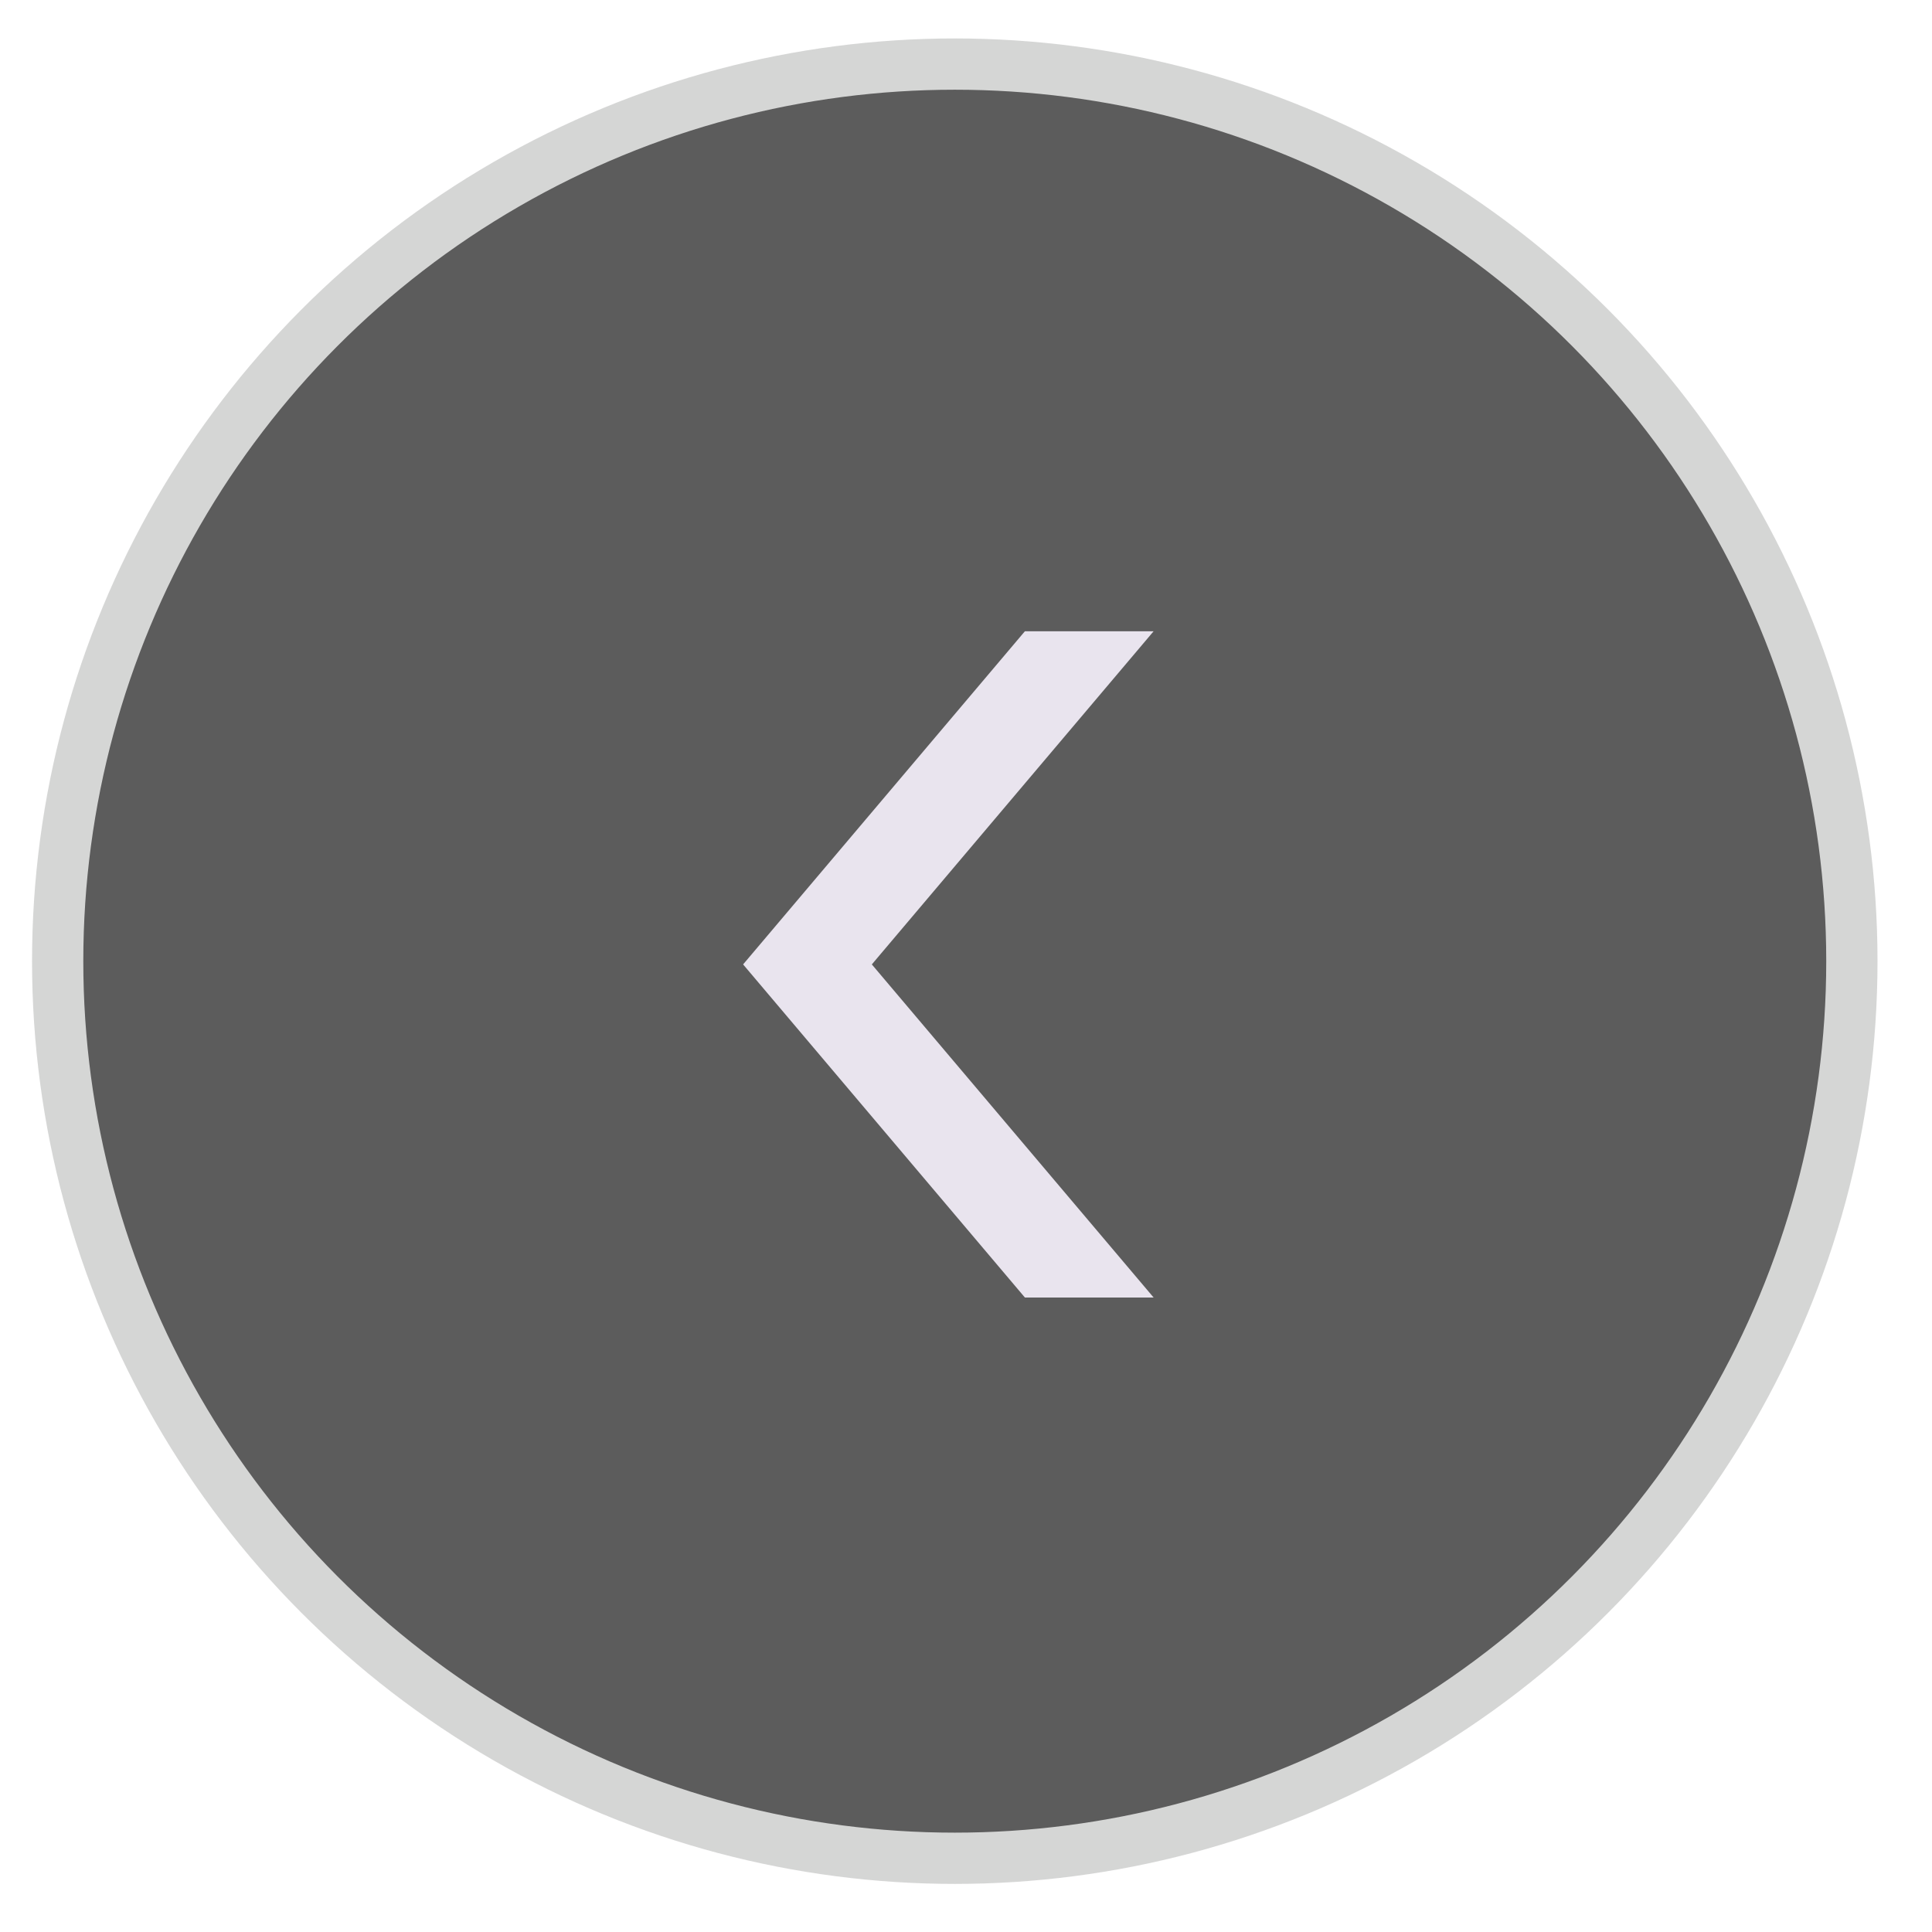 <?xml version="1.0" encoding="iso-8859-1"?>
<!-- Generator: Adobe Illustrator 16.0.3, SVG Export Plug-In . SVG Version: 6.00 Build 0)  -->
<!DOCTYPE svg PUBLIC "-//W3C//DTD SVG 1.1//EN" "http://www.w3.org/Graphics/SVG/1.1/DTD/svg11.dtd">
<svg version="1.1" id="Layer_1" xmlns="http://www.w3.org/2000/svg" xmlns:xlink="http://www.w3.org/1999/xlink" x="0px" y="0px"
	 width="37.688px" height="37.688px" viewBox="0 0 37.688 37.688" style="enable-background:new 0 0 37.688 37.688;"
	 xml:space="preserve">
<g id="Ellipse_1_xA0_Clipping_Path_2_" style="opacity:0.64;">
	<g>
		<circle cx="18.625" cy="18.75" r="17.5"/>
	</g>
	<g>
		<circle style="fill:none;stroke:#BEBFBE;stroke-miterlimit:10;" cx="18.625" cy="18.75" r="17.5"/>
	</g>
</g>
<g id="Shape_1_2_">
	<g>
		<polygon style="fill:#E9E4EE;" points="22.504,12.314 19.993,12.314 14.496,18.813 19.993,25.311 22.504,25.311 17.007,18.813 		
			"/>
	</g>
</g>
</svg>
